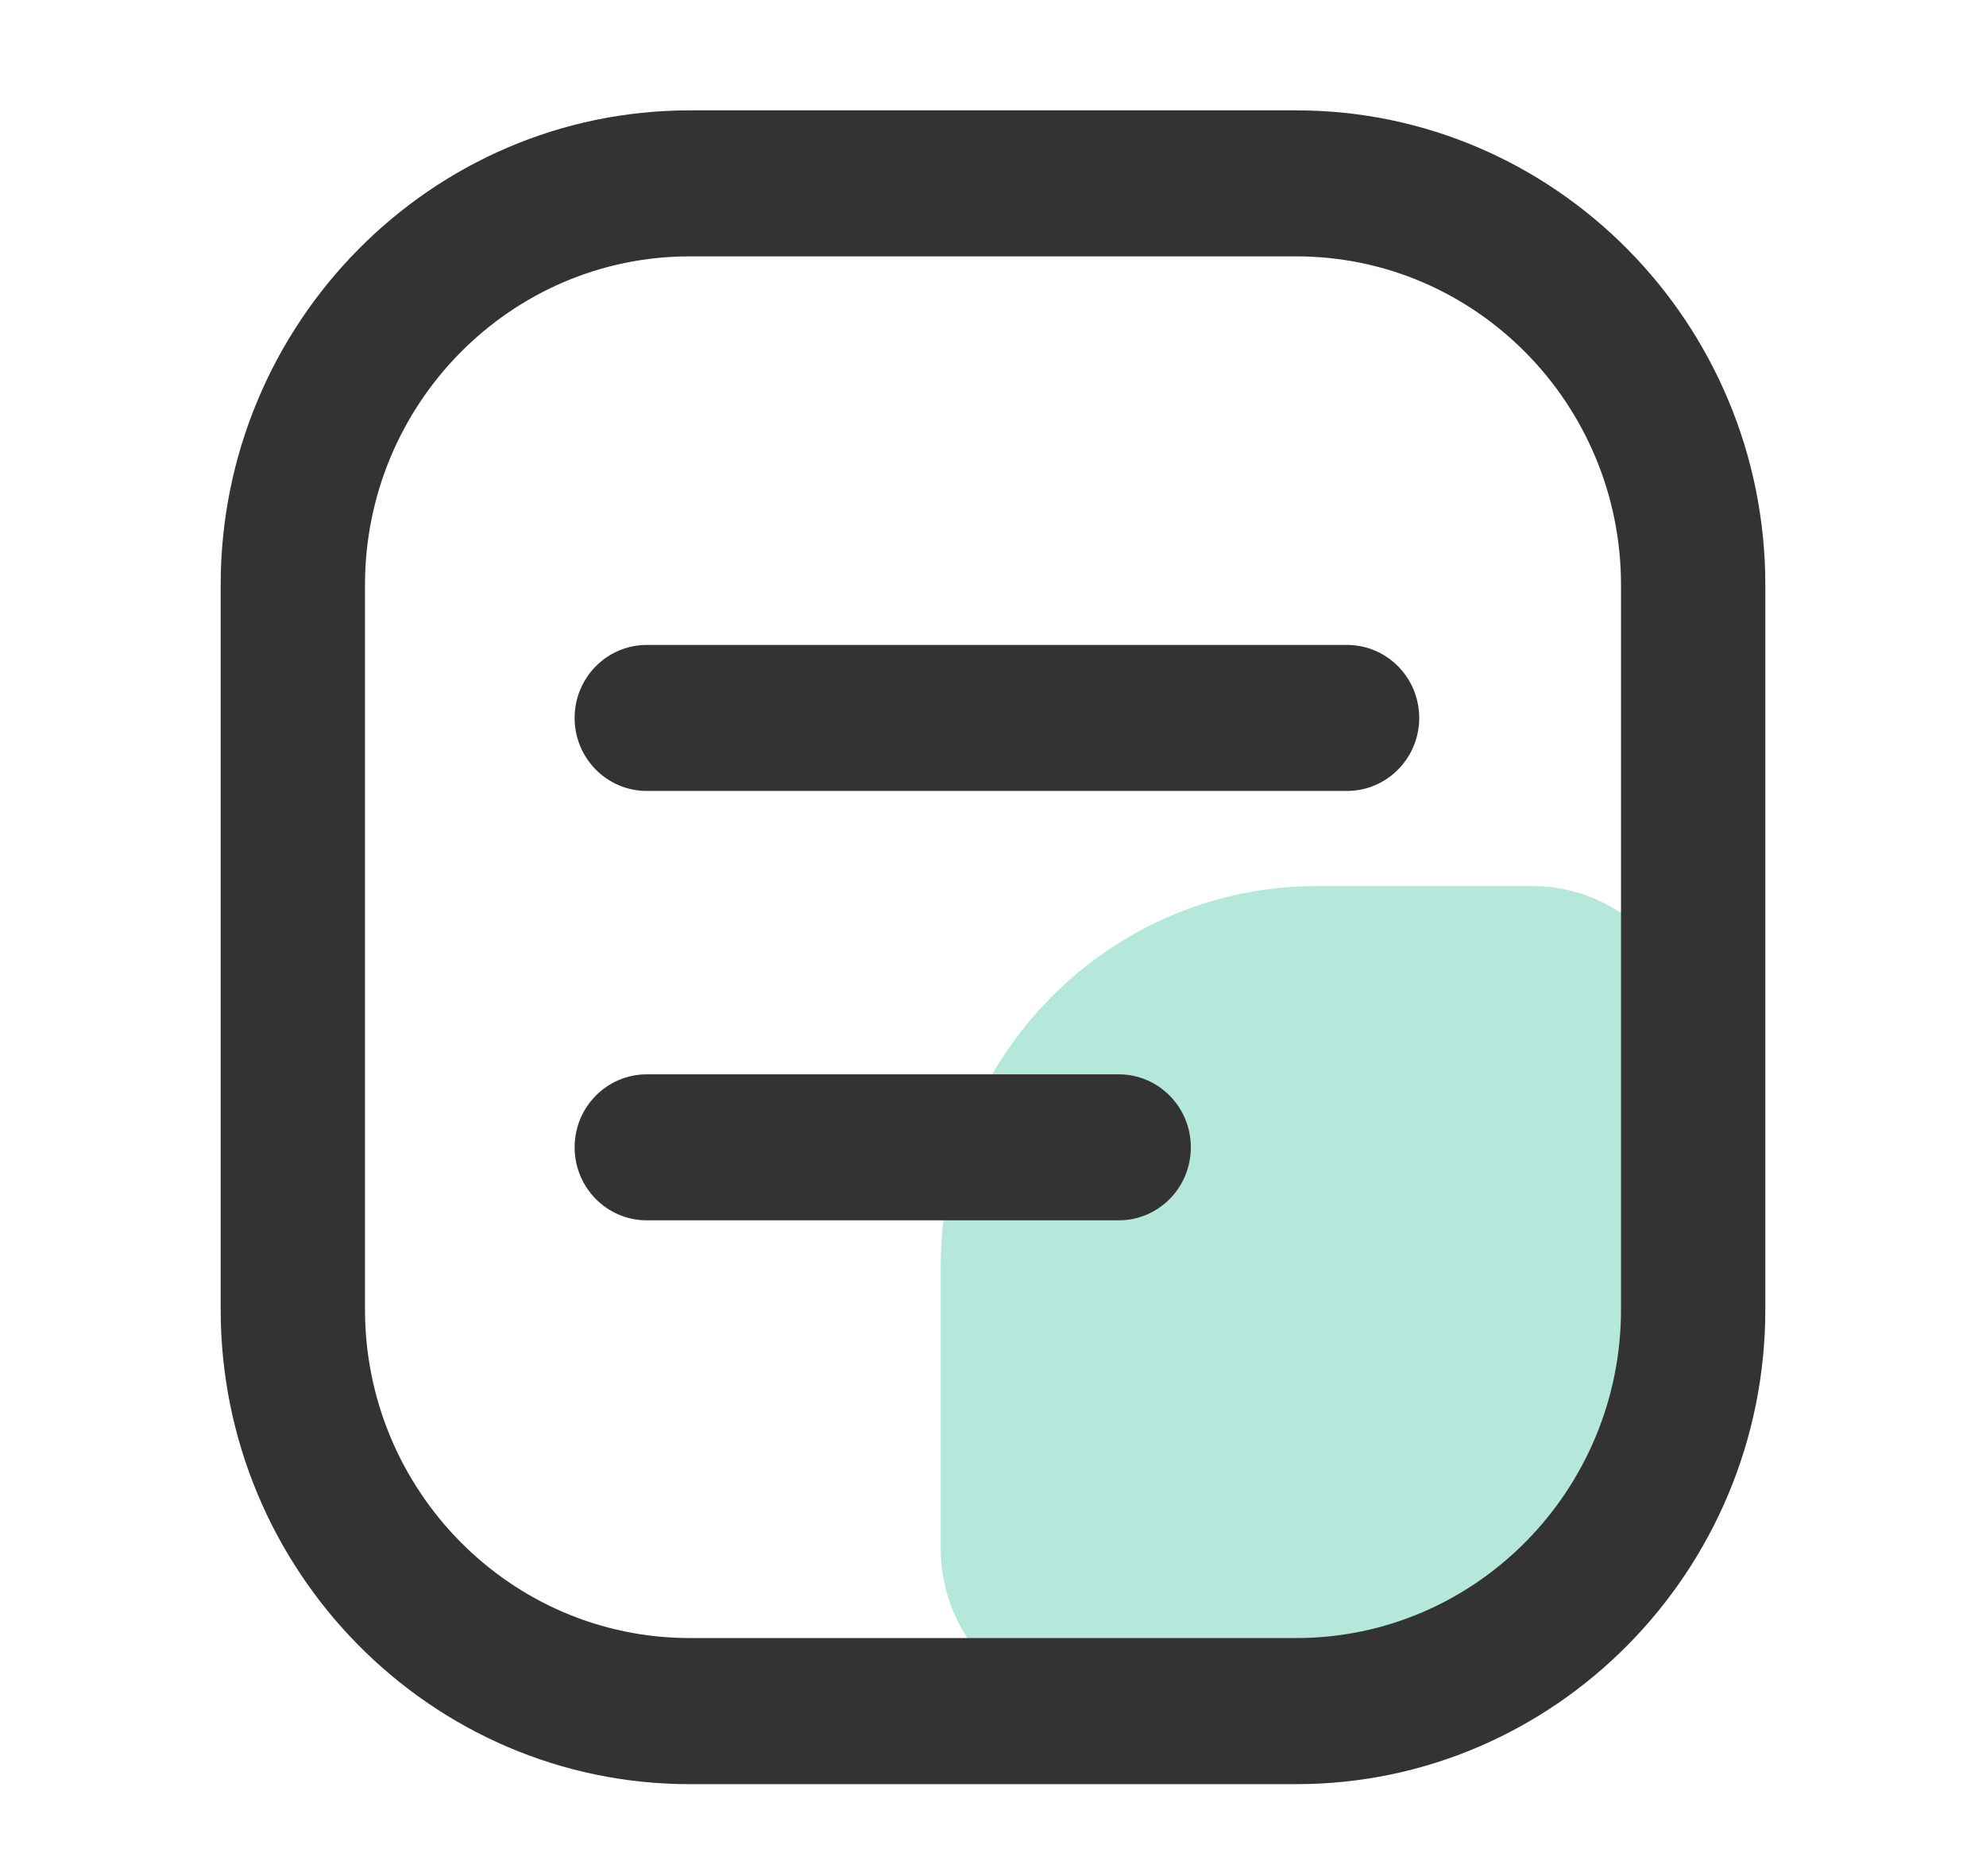 <?xml version="1.0" encoding="UTF-8"?>
<svg width="18px" height="17px" viewBox="0 0 18 17" version="1.1" xmlns="http://www.w3.org/2000/svg" xmlns:xlink="http://www.w3.org/1999/xlink">
    <title>dingdan-9</title>
    <g id="页面-1" stroke="none" stroke-width="1" fill="none" fill-rule="evenodd">
        <g id="我的页面" transform="translate(-23, -411)" fill-rule="nonzero">
            <g id="编组-15" transform="translate(0, 138)">
                <g id="编组-8" transform="translate(0, 259)">
                    <g id="dingdan-9" transform="translate(23.5, 14)">
                        <path d="M9.484,15.505 L11.439,15.505 C13.321,15.505 14.847,13.961 14.847,12.056 L14.847,9.505 C14.847,8.69 14.194,8.029 13.389,8.029 L11.434,8.029 C9.552,8.029 8.026,9.573 8.026,11.478 L8.026,14.029 C8.026,14.844 8.679,15.505 9.484,15.505 L9.484,15.505 Z" id="路径" fill="#6BD0B4" opacity="0.499"></path>
                        <path d="M11.249,16.167 L5.751,16.167 C3.407,16.167 1.5,14.237 1.5,11.865 L1.5,5.301 C1.5,2.929 3.407,1 5.751,1 L11.249,1 C13.593,1 15.5,2.929 15.5,5.301 L15.5,11.865 C15.5,14.237 13.593,16.167 11.249,16.167 Z M5.751,2.323 C4.128,2.323 2.808,3.659 2.808,5.301 L2.808,11.865 C2.808,13.507 4.128,14.843 5.751,14.843 L11.249,14.843 C12.872,14.843 14.192,13.507 14.192,11.865 L14.192,5.301 C14.192,3.659 12.872,2.323 11.249,2.323 L5.751,2.323 Z" id="形状" fill="#333333"></path>
                        <path d="M11.709,7.167 L5.362,7.167 C5.001,7.167 4.708,6.871 4.708,6.506 C4.708,6.14 5.001,5.844 5.362,5.844 L11.709,5.844 C12.07,5.844 12.363,6.14 12.363,6.506 C12.363,6.871 12.069,7.167 11.709,7.167 Z M9.639,11.058 L5.362,11.058 C5.001,11.058 4.708,10.762 4.708,10.396 C4.708,10.031 5.001,9.735 5.362,9.735 L9.639,9.735 C10.001,9.735 10.293,10.031 10.293,10.396 C10.293,10.762 10.001,11.058 9.639,11.058 Z" id="形状" fill="#333333"></path>
                    </g>
                </g>
            </g>
        </g>
    </g>
</svg>